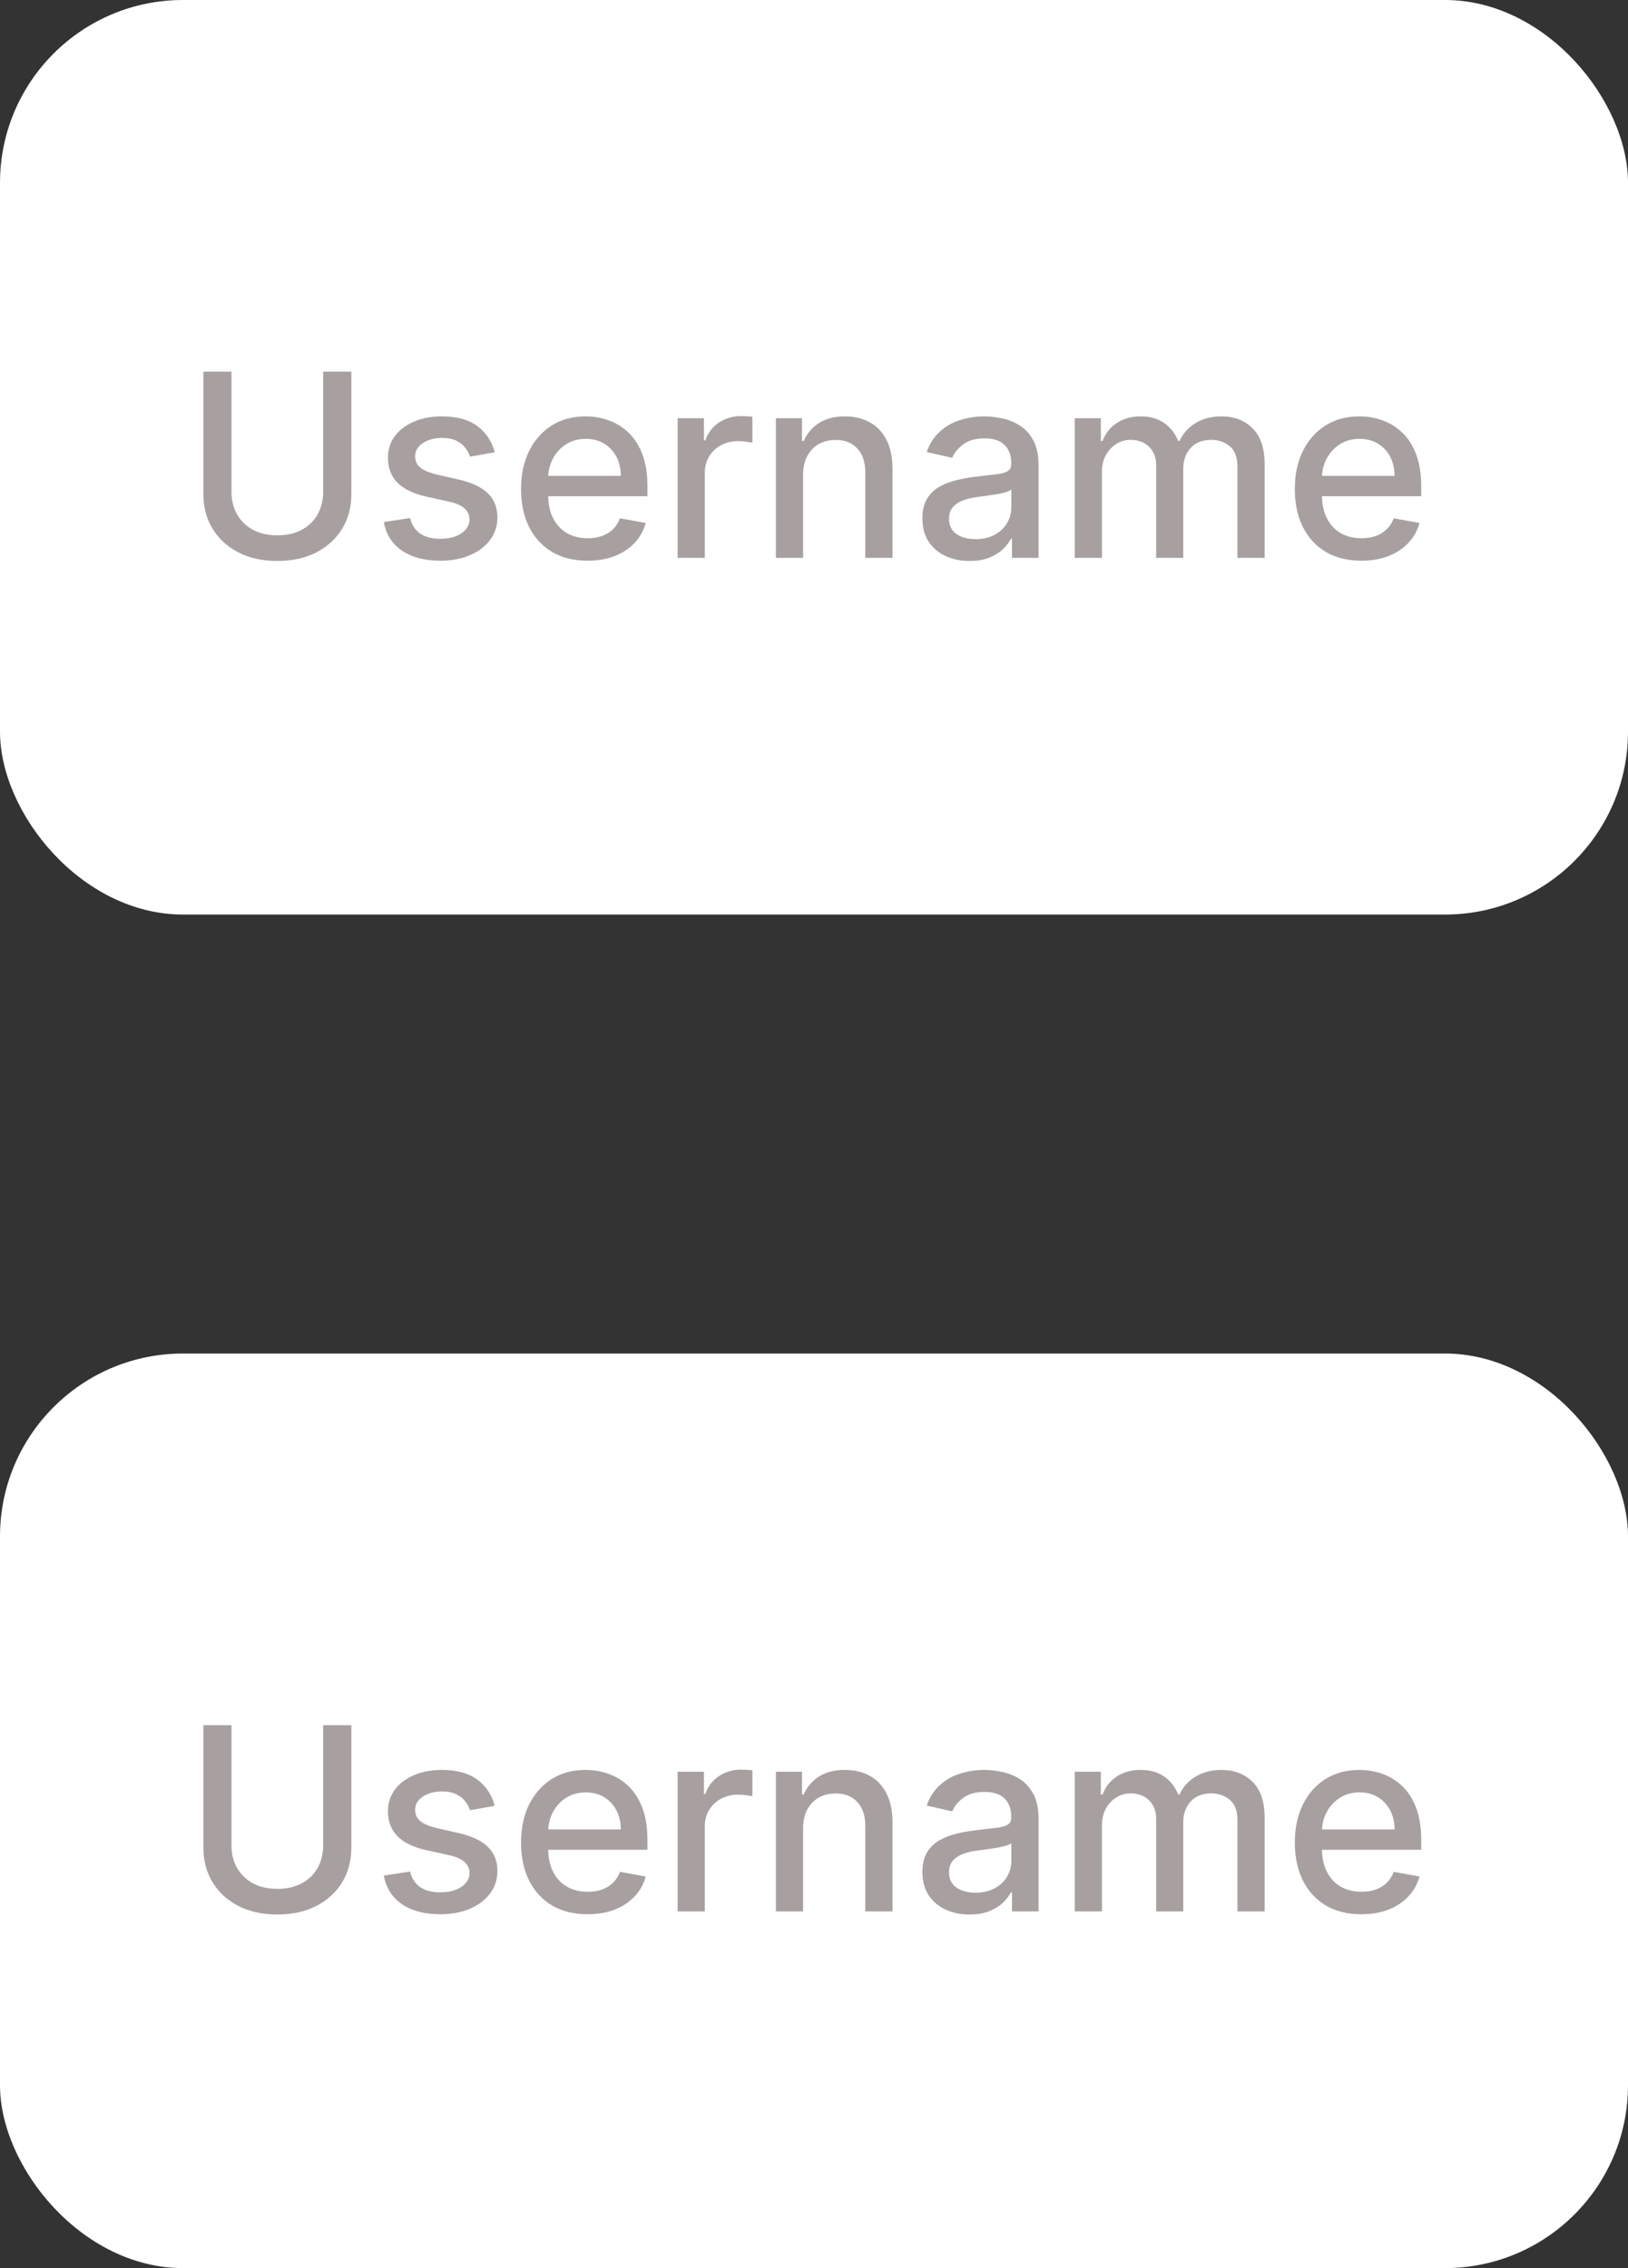 <svg width="89" height="124" viewBox="0 0 89 124" fill="none" xmlns="http://www.w3.org/2000/svg">
<rect x="0" y="0" width="89" height="124" fill="#333333" stroke="none"/>
<rect width="89" height="50" rx="10" fill="white"/>
<path d="M17.666 20.318H19.207V27.015C19.207 27.727 19.04 28.359 18.705 28.909C18.37 29.456 17.9 29.887 17.293 30.202C16.687 30.513 15.976 30.669 15.161 30.669C14.348 30.669 13.639 30.513 13.033 30.202C12.426 29.887 11.956 29.456 11.621 28.909C11.286 28.359 11.119 27.727 11.119 27.015V20.318H12.655V26.891C12.655 27.351 12.756 27.761 12.958 28.119C13.164 28.477 13.454 28.758 13.828 28.964C14.203 29.166 14.647 29.267 15.161 29.267C15.678 29.267 16.123 29.166 16.498 28.964C16.876 28.758 17.164 28.477 17.363 28.119C17.565 27.761 17.666 27.351 17.666 26.891V20.318ZM27.044 24.728L25.697 24.967C25.64 24.794 25.551 24.63 25.428 24.474C25.309 24.319 25.146 24.191 24.941 24.092C24.735 23.992 24.479 23.942 24.17 23.942C23.749 23.942 23.398 24.037 23.116 24.226C22.835 24.412 22.694 24.652 22.694 24.947C22.694 25.202 22.788 25.407 22.977 25.563C23.166 25.719 23.471 25.847 23.892 25.946L25.105 26.224C25.808 26.387 26.331 26.637 26.676 26.975C27.021 27.313 27.193 27.752 27.193 28.293C27.193 28.75 27.06 29.158 26.795 29.516C26.533 29.87 26.167 30.149 25.697 30.351C25.229 30.553 24.687 30.654 24.071 30.654C23.216 30.654 22.518 30.472 21.978 30.107C21.438 29.739 21.106 29.217 20.983 28.541L22.42 28.322C22.51 28.697 22.694 28.98 22.972 29.173C23.25 29.361 23.613 29.456 24.061 29.456C24.548 29.456 24.938 29.355 25.229 29.153C25.521 28.947 25.667 28.697 25.667 28.402C25.667 28.163 25.577 27.963 25.398 27.8C25.223 27.638 24.953 27.515 24.588 27.433L23.295 27.149C22.583 26.987 22.056 26.728 21.714 26.374C21.376 26.019 21.207 25.57 21.207 25.026C21.207 24.576 21.333 24.181 21.585 23.843C21.837 23.505 22.185 23.241 22.629 23.053C23.073 22.86 23.582 22.764 24.155 22.764C24.981 22.764 25.63 22.943 26.104 23.301C26.578 23.656 26.891 24.131 27.044 24.728ZM32.119 30.654C31.366 30.654 30.718 30.493 30.175 30.172C29.634 29.847 29.217 29.391 28.922 28.805C28.63 28.215 28.484 27.524 28.484 26.732C28.484 25.949 28.63 25.26 28.922 24.663C29.217 24.067 29.628 23.601 30.155 23.266C30.685 22.932 31.305 22.764 32.014 22.764C32.445 22.764 32.863 22.835 33.267 22.978C33.671 23.12 34.034 23.344 34.356 23.649C34.677 23.954 34.931 24.35 35.117 24.837C35.302 25.321 35.395 25.91 35.395 26.602V27.129H29.325V26.016H33.938C33.938 25.625 33.859 25.278 33.7 24.977C33.541 24.672 33.317 24.431 33.028 24.256C32.743 24.08 32.409 23.992 32.024 23.992C31.607 23.992 31.242 24.095 30.93 24.3C30.622 24.503 30.384 24.768 30.215 25.096C30.049 25.421 29.966 25.774 29.966 26.155V27.025C29.966 27.535 30.055 27.97 30.234 28.327C30.417 28.685 30.67 28.959 30.995 29.148C31.32 29.333 31.699 29.426 32.133 29.426C32.415 29.426 32.672 29.386 32.904 29.307C33.136 29.224 33.337 29.101 33.506 28.939C33.675 28.776 33.804 28.576 33.894 28.337L35.3 28.591C35.188 29.005 34.986 29.368 34.694 29.68C34.406 29.988 34.043 30.228 33.605 30.401C33.171 30.57 32.675 30.654 32.119 30.654ZM37.044 30.5V22.864H38.481V24.077H38.56C38.7 23.666 38.945 23.343 39.296 23.107C39.651 22.869 40.052 22.749 40.499 22.749C40.592 22.749 40.702 22.753 40.828 22.759C40.957 22.766 41.058 22.774 41.131 22.784V24.206C41.071 24.189 40.965 24.171 40.813 24.151C40.66 24.128 40.508 24.116 40.355 24.116C40.004 24.116 39.691 24.191 39.416 24.34C39.144 24.486 38.928 24.69 38.769 24.952C38.61 25.21 38.531 25.505 38.531 25.837V30.5H37.044ZM43.904 25.966V30.5H42.417V22.864H43.844V24.107H43.939C44.114 23.702 44.389 23.377 44.764 23.132C45.142 22.887 45.617 22.764 46.191 22.764C46.711 22.764 47.167 22.874 47.558 23.092C47.949 23.308 48.252 23.629 48.468 24.057C48.683 24.484 48.791 25.013 48.791 25.643V30.5H47.304V25.822C47.304 25.268 47.16 24.836 46.872 24.524C46.584 24.209 46.187 24.052 45.684 24.052C45.339 24.052 45.032 24.126 44.764 24.276C44.499 24.425 44.288 24.643 44.133 24.932C43.98 25.217 43.904 25.562 43.904 25.966ZM53.007 30.669C52.523 30.669 52.085 30.579 51.694 30.401C51.303 30.218 50.993 29.955 50.765 29.61C50.539 29.265 50.426 28.843 50.426 28.342C50.426 27.912 50.509 27.557 50.675 27.278C50.841 27 51.065 26.78 51.346 26.617C51.628 26.455 51.943 26.332 52.291 26.249C52.639 26.166 52.993 26.104 53.355 26.06C53.812 26.007 54.183 25.964 54.468 25.931C54.753 25.895 54.961 25.837 55.09 25.757C55.219 25.678 55.284 25.548 55.284 25.369V25.334C55.284 24.9 55.161 24.564 54.916 24.325C54.674 24.087 54.313 23.967 53.832 23.967C53.332 23.967 52.937 24.078 52.649 24.3C52.364 24.519 52.166 24.763 52.057 25.031L50.66 24.713C50.826 24.249 51.068 23.875 51.386 23.59C51.708 23.301 52.077 23.092 52.495 22.963C52.912 22.831 53.351 22.764 53.812 22.764C54.117 22.764 54.44 22.801 54.782 22.874C55.126 22.943 55.448 23.072 55.746 23.261C56.048 23.45 56.295 23.72 56.487 24.072C56.679 24.42 56.775 24.872 56.775 25.429V30.5H55.324V29.456H55.264C55.168 29.648 55.024 29.837 54.831 30.023C54.639 30.208 54.392 30.363 54.091 30.485C53.789 30.608 53.428 30.669 53.007 30.669ZM53.33 29.476C53.741 29.476 54.092 29.395 54.384 29.232C54.679 29.07 54.903 28.858 55.055 28.596C55.211 28.331 55.289 28.047 55.289 27.746V26.761C55.236 26.814 55.133 26.864 54.98 26.91C54.831 26.954 54.661 26.992 54.468 27.025C54.276 27.055 54.089 27.083 53.907 27.109C53.724 27.133 53.572 27.152 53.449 27.169C53.161 27.206 52.897 27.267 52.659 27.353C52.423 27.439 52.234 27.563 52.092 27.726C51.953 27.885 51.883 28.097 51.883 28.362C51.883 28.73 52.019 29.009 52.291 29.197C52.563 29.383 52.909 29.476 53.33 29.476ZM58.755 30.5V22.864H60.182V24.107H60.276C60.435 23.686 60.696 23.358 61.057 23.122C61.418 22.884 61.851 22.764 62.355 22.764C62.865 22.764 63.293 22.884 63.637 23.122C63.985 23.361 64.242 23.689 64.408 24.107H64.487C64.67 23.699 64.96 23.374 65.357 23.132C65.755 22.887 66.229 22.764 66.779 22.764C67.472 22.764 68.037 22.981 68.475 23.416C68.915 23.85 69.136 24.504 69.136 25.379V30.5H67.649V25.518C67.649 25.001 67.508 24.627 67.227 24.395C66.945 24.163 66.609 24.047 66.218 24.047C65.734 24.047 65.357 24.196 65.089 24.494C64.82 24.789 64.686 25.169 64.686 25.633V30.5H63.205V25.424C63.205 25.01 63.075 24.677 62.817 24.425C62.558 24.173 62.222 24.047 61.808 24.047C61.526 24.047 61.266 24.121 61.027 24.271C60.792 24.416 60.601 24.62 60.455 24.882C60.313 25.144 60.242 25.447 60.242 25.792V30.5H58.755ZM74.419 30.654C73.667 30.654 73.019 30.493 72.475 30.172C71.935 29.847 71.518 29.391 71.223 28.805C70.931 28.215 70.785 27.524 70.785 26.732C70.785 25.949 70.931 25.26 71.223 24.663C71.518 24.067 71.929 23.601 72.456 23.266C72.986 22.932 73.606 22.764 74.315 22.764C74.746 22.764 75.163 22.835 75.568 22.978C75.972 23.12 76.335 23.344 76.657 23.649C76.978 23.954 77.232 24.35 77.417 24.837C77.603 25.321 77.696 25.91 77.696 26.602V27.129H71.625V26.016H76.239C76.239 25.625 76.159 25.278 76 24.977C75.841 24.672 75.618 24.431 75.329 24.256C75.044 24.08 74.709 23.992 74.325 23.992C73.907 23.992 73.543 24.095 73.231 24.3C72.923 24.503 72.684 24.768 72.515 25.096C72.35 25.421 72.267 25.774 72.267 26.155V27.025C72.267 27.535 72.356 27.97 72.535 28.327C72.717 28.685 72.971 28.959 73.296 29.148C73.621 29.333 74 29.426 74.434 29.426C74.716 29.426 74.973 29.386 75.205 29.307C75.437 29.224 75.637 29.101 75.806 28.939C75.975 28.776 76.105 28.576 76.194 28.337L77.601 28.591C77.489 29.005 77.286 29.368 76.995 29.68C76.706 29.988 76.343 30.228 75.906 30.401C75.472 30.57 74.976 30.654 74.419 30.654Z" fill="#A8A0A0"/>
<rect y="74" width="89" height="50" rx="10" fill="white"/>
<path d="M17.666 94.318H19.207V101.015C19.207 101.728 19.04 102.359 18.705 102.909C18.37 103.456 17.9 103.887 17.293 104.202C16.687 104.513 15.976 104.669 15.161 104.669C14.348 104.669 13.639 104.513 13.033 104.202C12.426 103.887 11.956 103.456 11.621 102.909C11.286 102.359 11.119 101.728 11.119 101.015V94.318H12.655V100.891C12.655 101.351 12.756 101.761 12.958 102.119C13.164 102.477 13.454 102.758 13.828 102.964C14.203 103.166 14.647 103.267 15.161 103.267C15.678 103.267 16.123 103.166 16.498 102.964C16.876 102.758 17.164 102.477 17.363 102.119C17.565 101.761 17.666 101.351 17.666 100.891V94.318ZM27.044 98.728L25.697 98.967C25.64 98.794 25.551 98.63 25.428 98.474C25.309 98.319 25.146 98.191 24.941 98.092C24.735 97.992 24.479 97.942 24.17 97.942C23.749 97.942 23.398 98.037 23.116 98.226C22.835 98.412 22.694 98.652 22.694 98.947C22.694 99.202 22.788 99.407 22.977 99.563C23.166 99.719 23.471 99.847 23.892 99.946L25.105 100.224C25.808 100.387 26.331 100.637 26.676 100.975C27.021 101.313 27.193 101.752 27.193 102.293C27.193 102.75 27.06 103.158 26.795 103.516C26.533 103.87 26.167 104.149 25.697 104.351C25.229 104.553 24.687 104.654 24.071 104.654C23.216 104.654 22.518 104.472 21.978 104.107C21.438 103.739 21.106 103.217 20.983 102.541L22.42 102.322C22.51 102.697 22.694 102.98 22.972 103.173C23.25 103.362 23.613 103.456 24.061 103.456C24.548 103.456 24.938 103.355 25.229 103.153C25.521 102.947 25.667 102.697 25.667 102.402C25.667 102.163 25.577 101.963 25.398 101.8C25.223 101.638 24.953 101.515 24.588 101.433L23.295 101.149C22.583 100.987 22.056 100.728 21.714 100.374C21.376 100.019 21.207 99.57 21.207 99.026C21.207 98.576 21.333 98.181 21.585 97.843C21.837 97.505 22.185 97.242 22.629 97.053C23.073 96.86 23.582 96.764 24.155 96.764C24.981 96.764 25.63 96.943 26.104 97.301C26.578 97.656 26.891 98.131 27.044 98.728ZM32.119 104.654C31.366 104.654 30.718 104.493 30.175 104.172C29.634 103.847 29.217 103.391 28.922 102.805C28.63 102.215 28.484 101.524 28.484 100.732C28.484 99.949 28.63 99.26 28.922 98.663C29.217 98.067 29.628 97.601 30.155 97.266C30.685 96.932 31.305 96.764 32.014 96.764C32.445 96.764 32.863 96.835 33.267 96.978C33.671 97.121 34.034 97.344 34.356 97.649C34.677 97.954 34.931 98.35 35.117 98.837C35.302 99.321 35.395 99.91 35.395 100.602V101.129H29.325V100.016H33.938C33.938 99.624 33.859 99.278 33.7 98.977C33.541 98.672 33.317 98.431 33.028 98.256C32.743 98.08 32.409 97.992 32.024 97.992C31.607 97.992 31.242 98.095 30.93 98.3C30.622 98.503 30.384 98.768 30.215 99.096C30.049 99.421 29.966 99.774 29.966 100.155V101.025C29.966 101.535 30.055 101.969 30.234 102.327C30.417 102.685 30.67 102.959 30.995 103.148C31.32 103.333 31.699 103.426 32.133 103.426C32.415 103.426 32.672 103.386 32.904 103.307C33.136 103.224 33.337 103.101 33.506 102.939C33.675 102.777 33.804 102.576 33.894 102.337L35.3 102.591C35.188 103.005 34.986 103.368 34.694 103.68C34.406 103.988 34.043 104.228 33.605 104.401C33.171 104.57 32.675 104.654 32.119 104.654ZM37.044 104.5V96.864H38.481V98.077H38.56C38.7 97.666 38.945 97.343 39.296 97.107C39.651 96.869 40.052 96.749 40.499 96.749C40.592 96.749 40.702 96.753 40.828 96.759C40.957 96.766 41.058 96.774 41.131 96.784V98.206C41.071 98.189 40.965 98.171 40.813 98.151C40.66 98.128 40.508 98.117 40.355 98.117C40.004 98.117 39.691 98.191 39.416 98.34C39.144 98.486 38.928 98.69 38.769 98.952C38.61 99.21 38.531 99.505 38.531 99.837V104.5H37.044ZM43.904 99.966V104.5H42.417V96.864H43.844V98.106H43.939C44.114 97.702 44.389 97.377 44.764 97.132C45.142 96.887 45.617 96.764 46.191 96.764C46.711 96.764 47.167 96.874 47.558 97.092C47.949 97.308 48.252 97.629 48.468 98.057C48.683 98.484 48.791 99.013 48.791 99.643V104.5H47.304V99.822C47.304 99.268 47.16 98.836 46.872 98.524C46.584 98.209 46.187 98.052 45.684 98.052C45.339 98.052 45.032 98.126 44.764 98.276C44.499 98.425 44.288 98.644 44.133 98.932C43.98 99.217 43.904 99.562 43.904 99.966ZM53.007 104.669C52.523 104.669 52.085 104.58 51.694 104.401C51.303 104.218 50.993 103.955 50.765 103.61C50.539 103.265 50.426 102.843 50.426 102.342C50.426 101.911 50.509 101.557 50.675 101.278C50.841 101 51.065 100.78 51.346 100.617C51.628 100.455 51.943 100.332 52.291 100.249C52.639 100.166 52.993 100.103 53.355 100.06C53.812 100.007 54.183 99.964 54.468 99.931C54.753 99.895 54.961 99.837 55.09 99.757C55.219 99.678 55.284 99.548 55.284 99.369V99.335C55.284 98.9 55.161 98.564 54.916 98.325C54.674 98.087 54.313 97.967 53.832 97.967C53.332 97.967 52.937 98.078 52.649 98.3C52.364 98.519 52.166 98.763 52.057 99.031L50.66 98.713C50.826 98.249 51.068 97.874 51.386 97.59C51.708 97.301 52.077 97.092 52.495 96.963C52.912 96.831 53.351 96.764 53.812 96.764C54.117 96.764 54.44 96.801 54.782 96.874C55.126 96.943 55.448 97.072 55.746 97.261C56.048 97.45 56.295 97.72 56.487 98.072C56.679 98.42 56.775 98.872 56.775 99.429V104.5H55.324V103.456H55.264C55.168 103.648 55.024 103.837 54.831 104.023C54.639 104.208 54.392 104.362 54.091 104.485C53.789 104.608 53.428 104.669 53.007 104.669ZM53.33 103.476C53.741 103.476 54.092 103.395 54.384 103.232C54.679 103.07 54.903 102.858 55.055 102.596C55.211 102.331 55.289 102.047 55.289 101.746V100.761C55.236 100.814 55.133 100.864 54.98 100.911C54.831 100.954 54.661 100.992 54.468 101.025C54.276 101.055 54.089 101.083 53.907 101.109C53.724 101.133 53.572 101.152 53.449 101.169C53.161 101.205 52.897 101.267 52.659 101.353C52.423 101.439 52.234 101.563 52.092 101.726C51.953 101.885 51.883 102.097 51.883 102.362C51.883 102.73 52.019 103.009 52.291 103.197C52.563 103.383 52.909 103.476 53.33 103.476ZM58.755 104.5V96.864H60.182V98.106H60.276C60.435 97.686 60.696 97.358 61.057 97.122C61.418 96.883 61.851 96.764 62.355 96.764C62.865 96.764 63.293 96.883 63.637 97.122C63.985 97.361 64.242 97.689 64.408 98.106H64.487C64.67 97.699 64.96 97.374 65.357 97.132C65.755 96.887 66.229 96.764 66.779 96.764C67.472 96.764 68.037 96.981 68.475 97.415C68.915 97.85 69.136 98.504 69.136 99.379V104.5H67.649V99.519C67.649 99.001 67.508 98.627 67.227 98.395C66.945 98.163 66.609 98.047 66.218 98.047C65.734 98.047 65.357 98.196 65.089 98.494C64.82 98.789 64.686 99.169 64.686 99.633V104.5H63.205V99.424C63.205 99.01 63.075 98.677 62.817 98.425C62.558 98.173 62.222 98.047 61.808 98.047C61.526 98.047 61.266 98.121 61.027 98.271C60.792 98.416 60.601 98.62 60.455 98.882C60.313 99.144 60.242 99.447 60.242 99.792V104.5H58.755ZM74.419 104.654C73.667 104.654 73.019 104.493 72.475 104.172C71.935 103.847 71.518 103.391 71.223 102.805C70.931 102.215 70.785 101.524 70.785 100.732C70.785 99.949 70.931 99.26 71.223 98.663C71.518 98.067 71.929 97.601 72.456 97.266C72.986 96.932 73.606 96.764 74.315 96.764C74.746 96.764 75.163 96.835 75.568 96.978C75.972 97.121 76.335 97.344 76.657 97.649C76.978 97.954 77.232 98.35 77.417 98.837C77.603 99.321 77.696 99.91 77.696 100.602V101.129H71.625V100.016H76.239C76.239 99.624 76.159 99.278 76 98.977C75.841 98.672 75.618 98.431 75.329 98.256C75.044 98.08 74.709 97.992 74.325 97.992C73.907 97.992 73.543 98.095 73.231 98.3C72.923 98.503 72.684 98.768 72.515 99.096C72.35 99.421 72.267 99.774 72.267 100.155V101.025C72.267 101.535 72.356 101.969 72.535 102.327C72.717 102.685 72.971 102.959 73.296 103.148C73.621 103.333 74 103.426 74.434 103.426C74.716 103.426 74.973 103.386 75.205 103.307C75.437 103.224 75.637 103.101 75.806 102.939C75.975 102.777 76.105 102.576 76.194 102.337L77.601 102.591C77.489 103.005 77.286 103.368 76.995 103.68C76.706 103.988 76.343 104.228 75.906 104.401C75.472 104.57 74.976 104.654 74.419 104.654Z" fill="#A8A0A0"/>
</svg>
